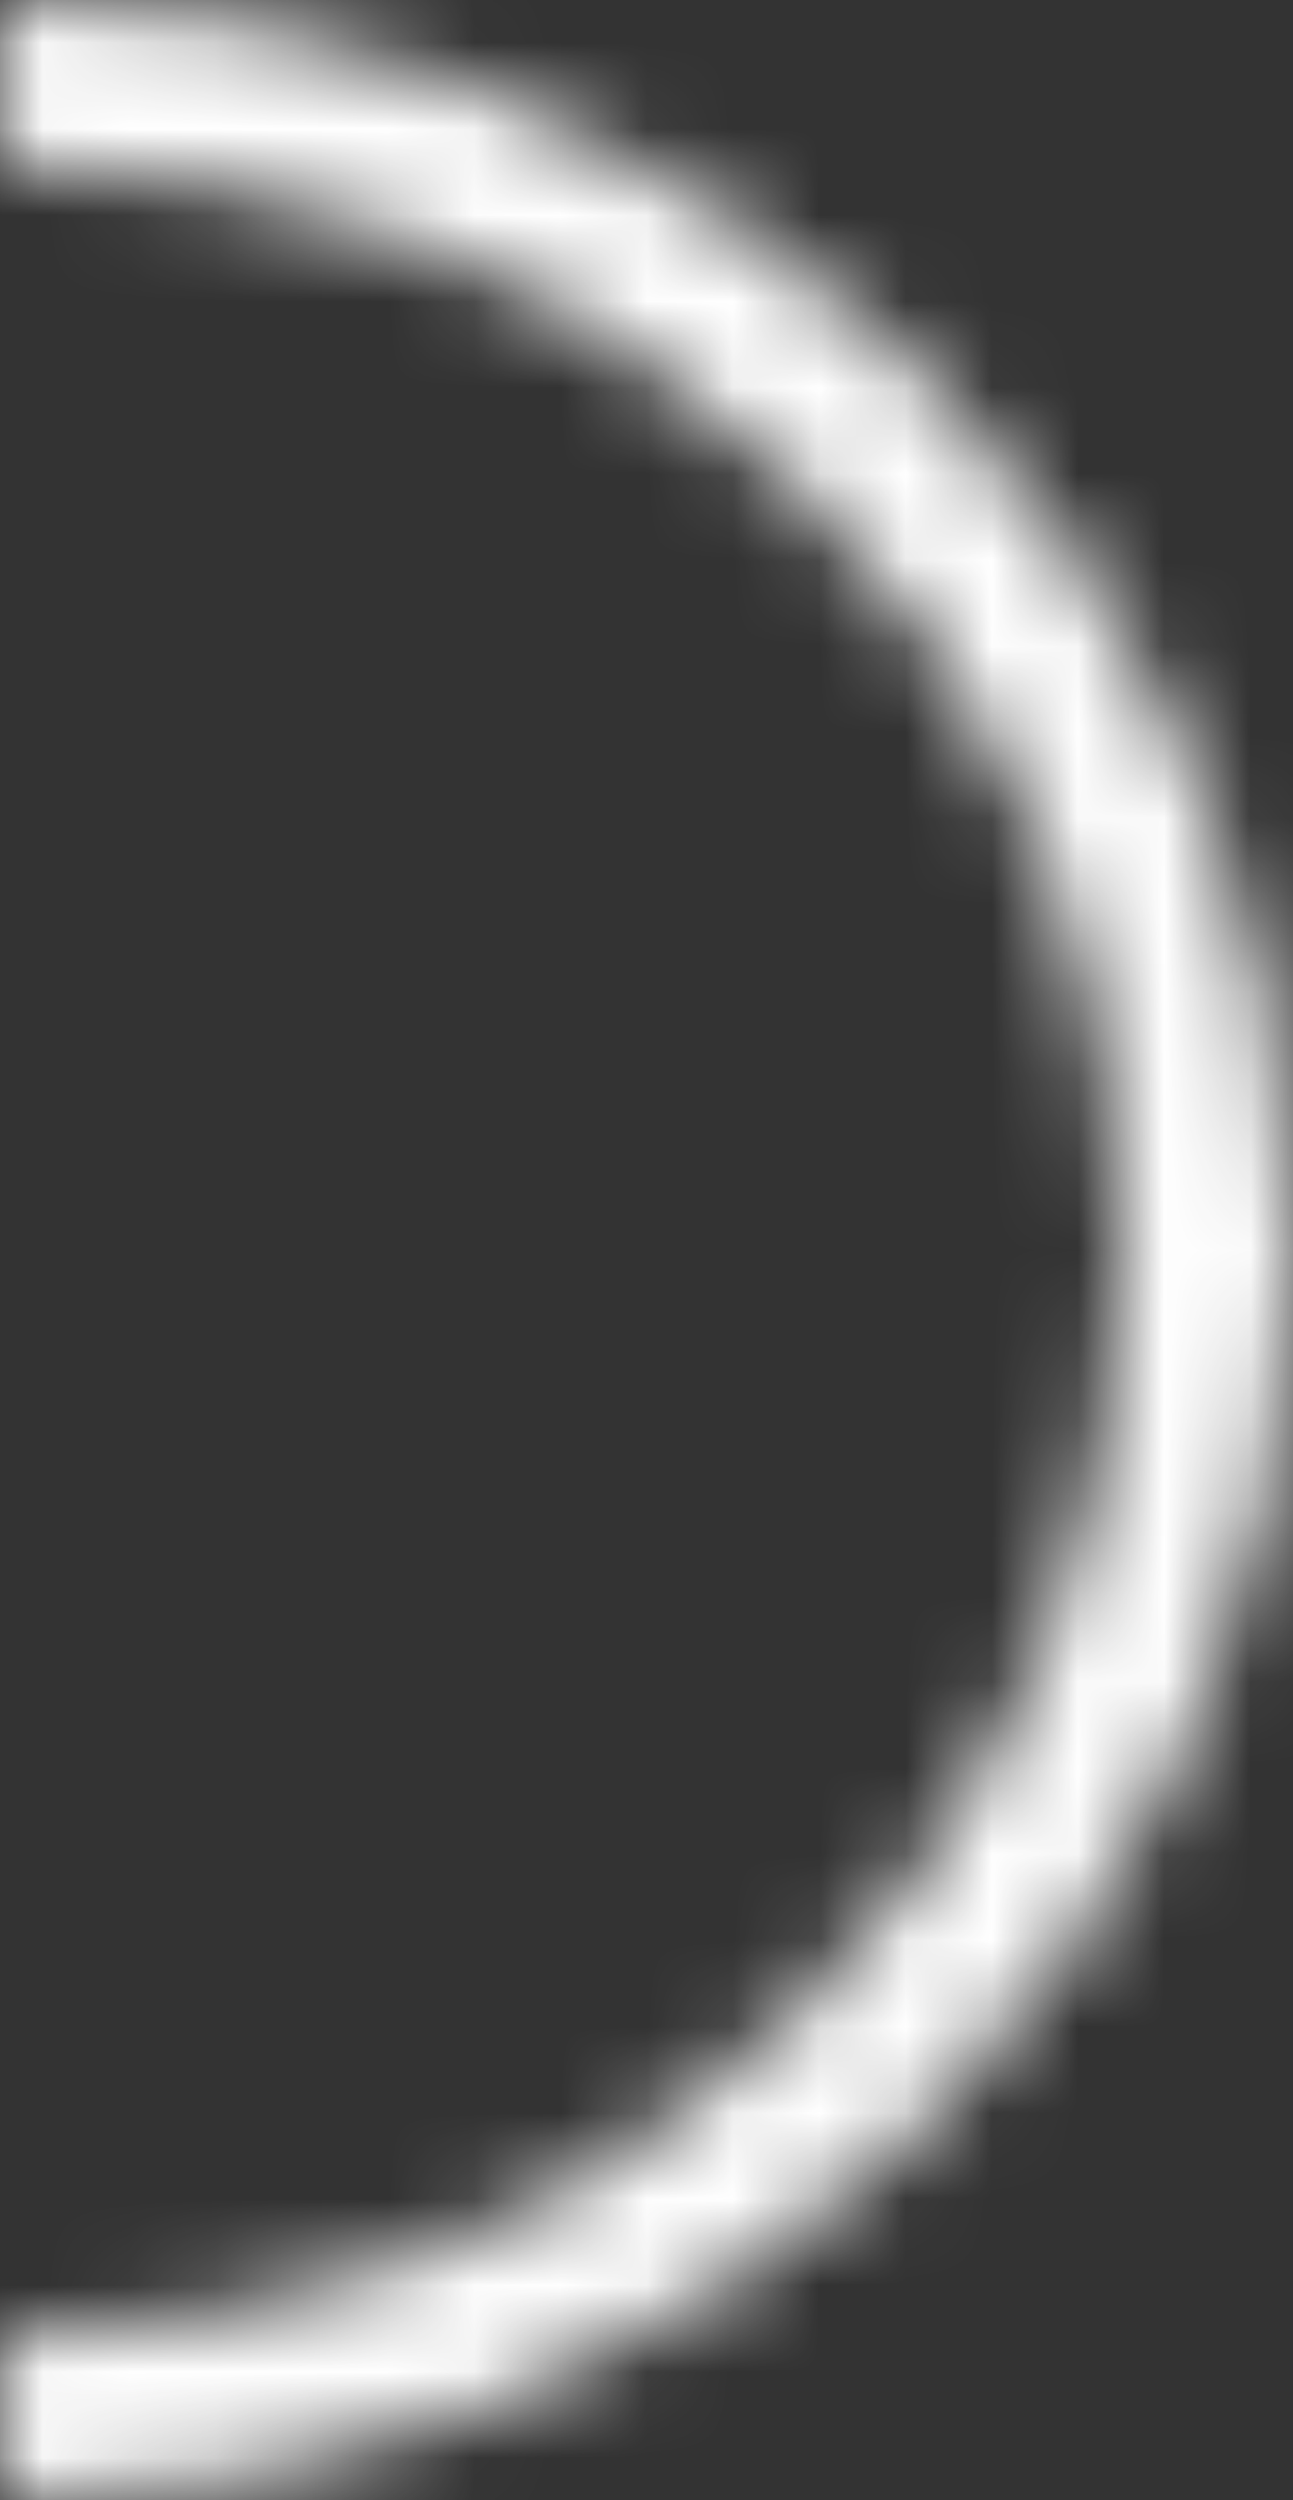 <svg width="100%" height="100%" viewBox="0 0 15 29" fill="none" xmlns="http://www.w3.org/2000/svg">
<rect x="0" y="0" width="15" height="29" fill="#333333" stroke="none"/>
<g id="Ellipse 10">
<mask id="path-1-inside-1_29_9616" fill="white">
<path d="M0 0C1.97 2.2707e-08 3.92 0.375 5.74 1.104C7.56 1.832 9.214 2.901 10.607 4.247C11.999 5.593 13.104 7.192 13.858 8.951C14.612 10.71 15 12.596 15 14.5C15 16.404 14.612 18.29 13.858 20.049C13.104 21.808 11.999 23.407 10.607 24.753C9.214 26.099 7.56 27.168 5.74 27.896C3.92 28.625 1.97 29 -4.76837e-06 29V27.091C1.711 27.091 3.404 26.766 4.985 26.133C6.565 25.5 8.001 24.573 9.21 23.403C10.42 22.234 11.379 20.846 12.034 19.319C12.688 17.791 13.025 16.154 13.025 14.5C13.025 12.847 12.688 11.209 12.034 9.682C11.379 8.154 10.42 6.766 9.21 5.597C8.001 4.427 6.565 3.5 4.985 2.867C3.404 2.234 1.711 1.909 0 1.909V0Z"/>
</mask>
<path d="M0 0C1.97 2.2707e-08 3.92 0.375 5.74 1.104C7.56 1.832 9.214 2.901 10.607 4.247C11.999 5.593 13.104 7.192 13.858 8.951C14.612 10.71 15 12.596 15 14.5C15 16.404 14.612 18.29 13.858 20.049C13.104 21.808 11.999 23.407 10.607 24.753C9.214 26.099 7.56 27.168 5.74 27.896C3.92 28.625 1.97 29 -4.76837e-06 29V27.091C1.711 27.091 3.404 26.766 4.985 26.133C6.565 25.5 8.001 24.573 9.21 23.403C10.42 22.234 11.379 20.846 12.034 19.319C12.688 17.791 13.025 16.154 13.025 14.5C13.025 12.847 12.688 11.209 12.034 9.682C11.379 8.154 10.42 6.766 9.21 5.597C8.001 4.427 6.565 3.5 4.985 2.867C3.404 2.234 1.711 1.909 0 1.909V0Z" stroke="white" stroke-width="148" mask="url(#path-1-inside-1_29_9616)"/>
</g>
</svg>
